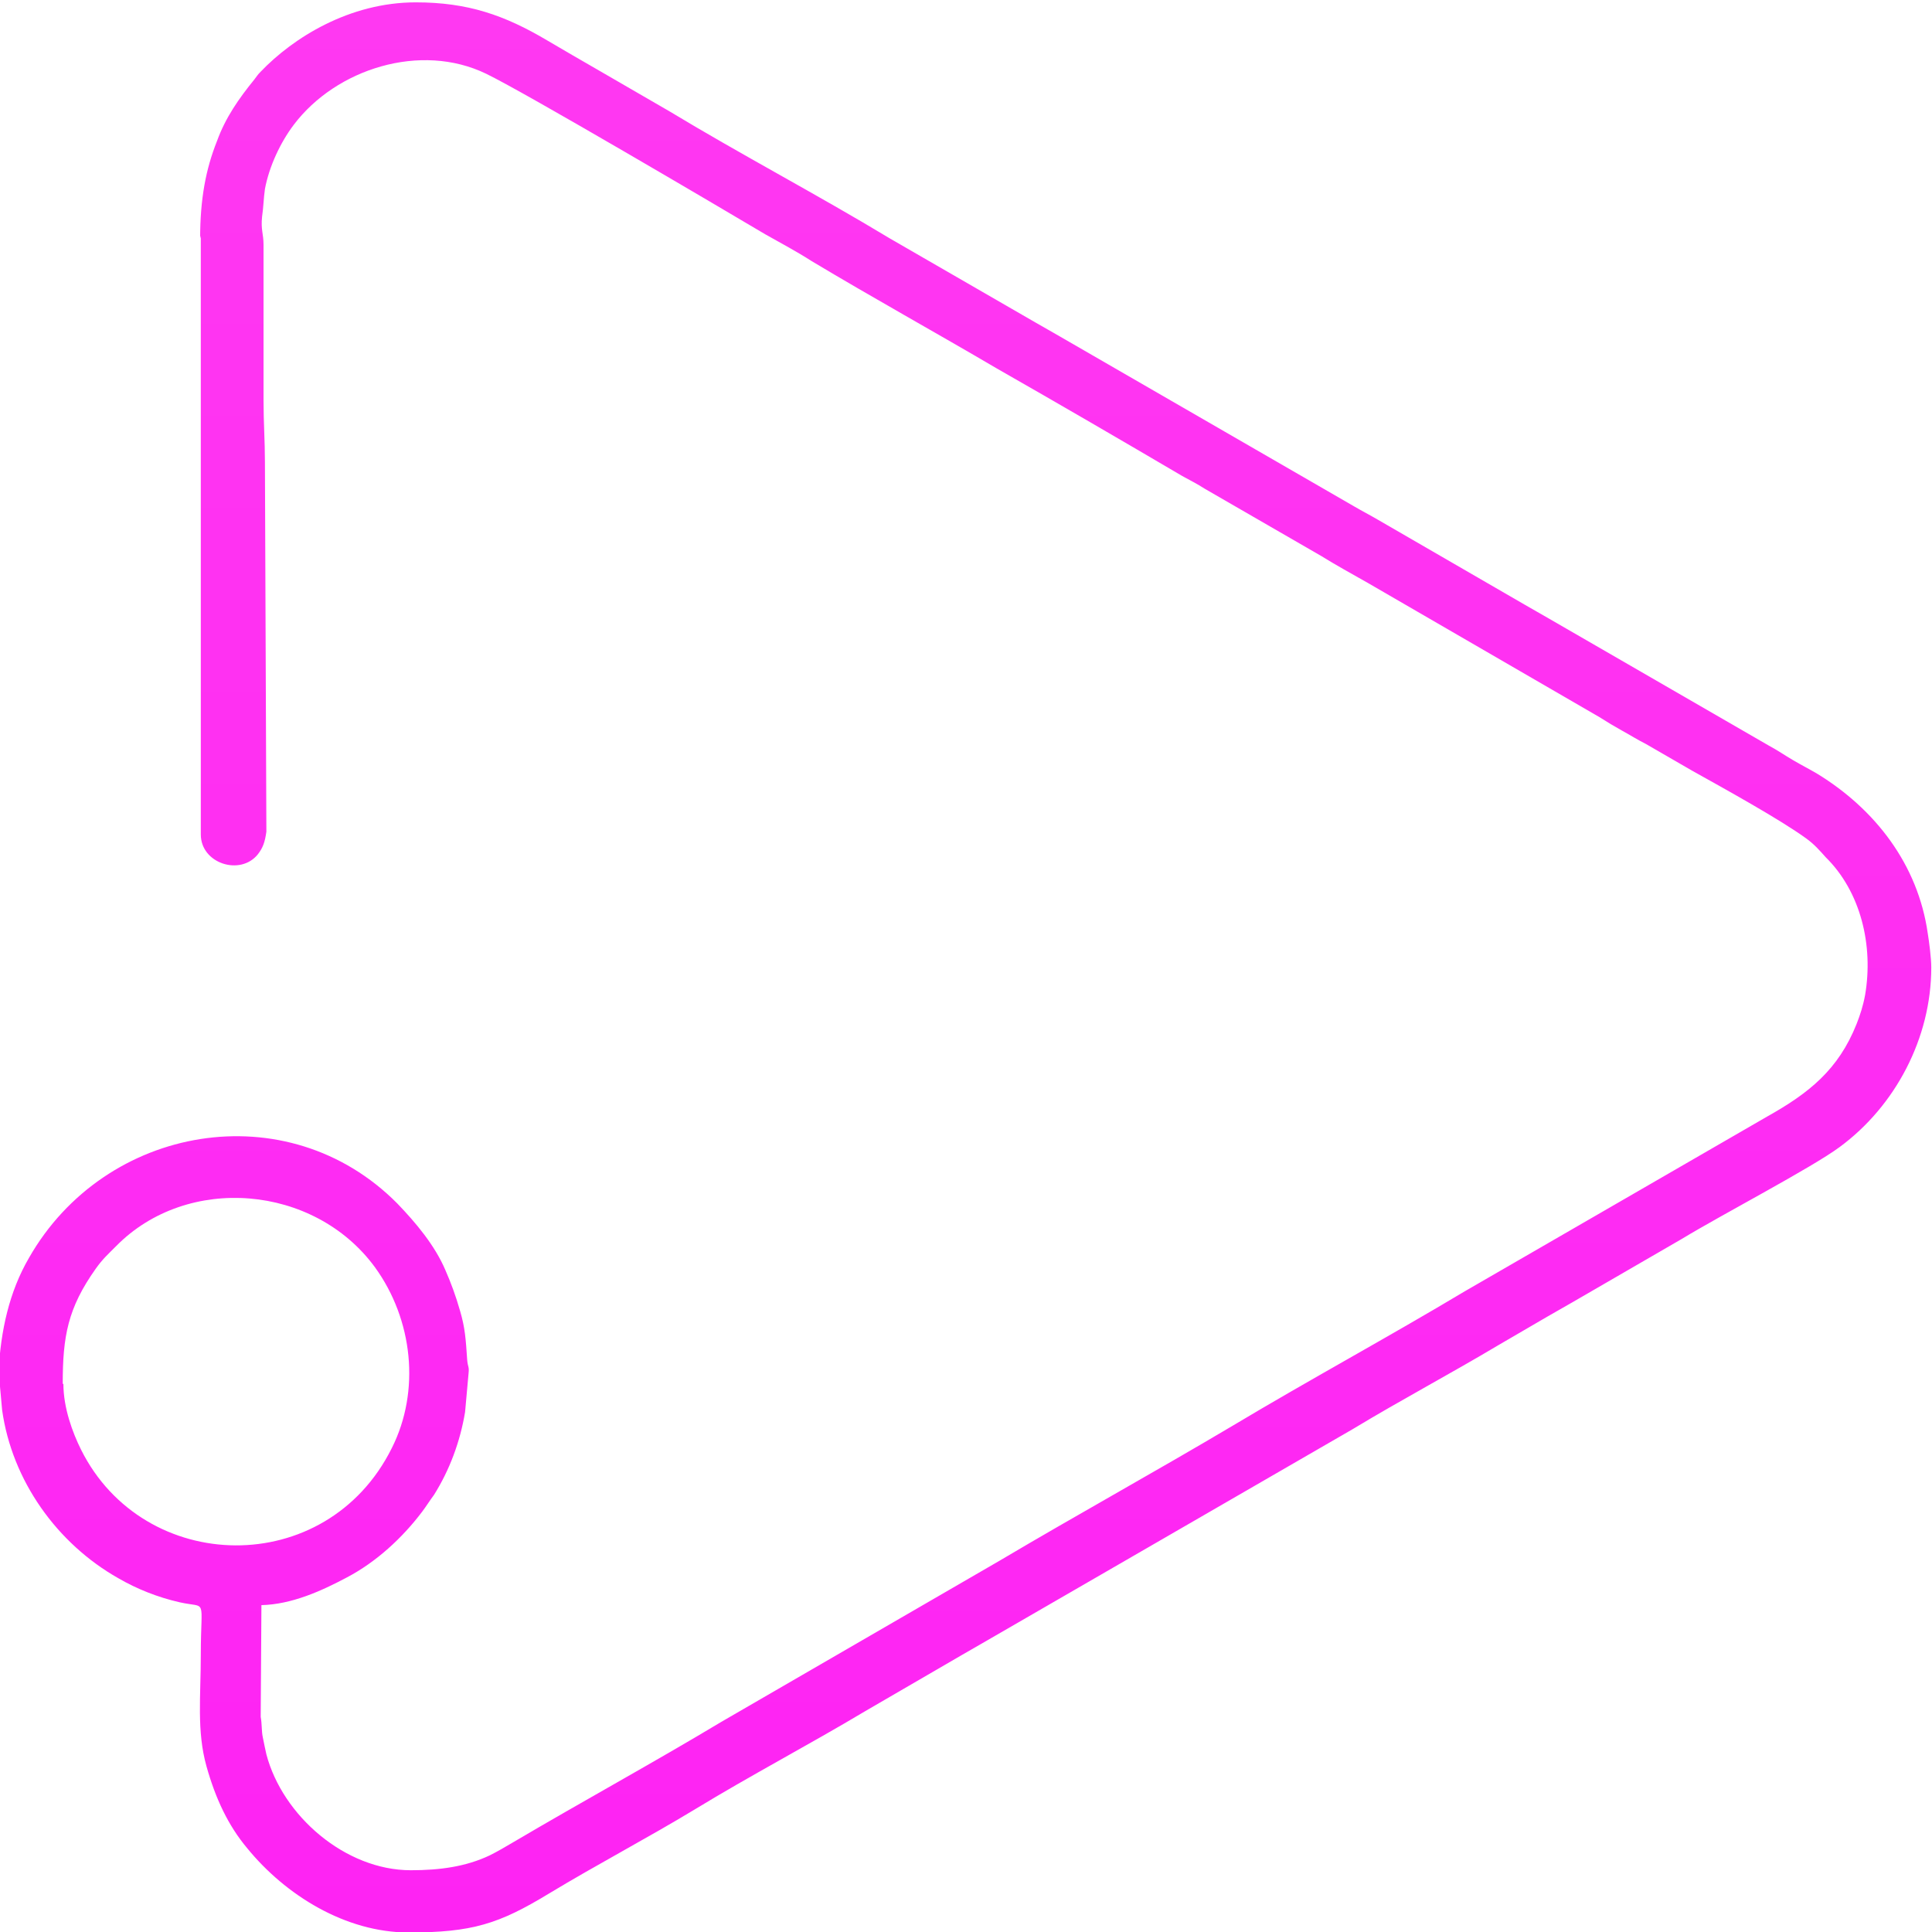 <svg width="32" height="32" viewBox="0 0 32 32" fill="none" xmlns="http://www.w3.org/2000/svg">
<g clip-path="url(#clip0)">
<path fill-rule="evenodd" clip-rule="evenodd" d="M1.039 22.921C1.039 22.136 1.121 21.668 1.587 21.012C1.704 20.848 1.786 20.778 1.926 20.637C3.104 19.443 5.205 19.618 6.209 20.988C6.839 21.855 6.967 23.038 6.489 23.986C5.404 26.164 2.381 26.094 1.342 24.01C1.202 23.729 1.05 23.319 1.05 22.921H1.039ZM3.326 3.904V13.822C3.326 14.302 3.98 14.513 4.271 14.15C4.353 14.044 4.388 13.951 4.412 13.775L4.388 7.651C4.388 7.299 4.365 7.007 4.365 6.632V4.056C4.365 3.868 4.318 3.81 4.341 3.587C4.365 3.423 4.365 3.295 4.388 3.131C4.458 2.756 4.645 2.358 4.867 2.065C5.567 1.14 6.967 0.695 8.053 1.222C8.706 1.538 11.904 3.423 12.674 3.88C12.943 4.032 13.188 4.161 13.444 4.325C14.46 4.934 15.498 5.508 16.514 6.105C17.541 6.691 18.568 7.288 19.583 7.885C19.711 7.955 19.828 8.014 19.956 8.096L21.882 9.208C22.127 9.36 22.384 9.501 22.652 9.653L26.492 11.878C26.62 11.96 26.737 12.03 26.865 12.101C26.994 12.171 27.122 12.253 27.262 12.323L28.032 12.768C28.557 13.061 29.491 13.576 29.923 13.892C30.051 13.986 30.133 14.079 30.238 14.197C30.821 14.77 31.032 15.66 30.892 16.48C30.857 16.668 30.81 16.808 30.751 16.96C30.448 17.721 29.958 18.108 29.269 18.494L24.263 21.387C22.991 22.148 21.695 22.85 20.423 23.611C19.14 24.373 17.844 25.087 16.56 25.848L11.95 28.518C10.819 29.197 9.64 29.841 8.508 30.509C8.368 30.591 8.251 30.661 8.111 30.731C7.714 30.919 7.282 30.977 6.804 30.977C5.719 30.977 4.68 30.076 4.412 29.057C4.388 28.951 4.377 28.893 4.353 28.776C4.33 28.67 4.341 28.565 4.318 28.436L4.33 26.586C4.832 26.574 5.322 26.352 5.742 26.129C6.232 25.872 6.664 25.473 6.991 25.04C7.061 24.947 7.119 24.853 7.189 24.759C7.446 24.349 7.621 23.881 7.703 23.389L7.761 22.745C7.773 22.628 7.749 22.651 7.738 22.523C7.714 22.171 7.703 21.995 7.621 21.715C7.551 21.469 7.469 21.246 7.376 21.035C7.201 20.625 6.886 20.251 6.582 19.935C4.762 18.096 1.739 18.623 0.479 20.836C0.152 21.398 0.012 22.042 -0.023 22.71L0.035 23.354C0.199 24.525 0.945 25.567 1.961 26.141C2.264 26.317 2.614 26.457 2.976 26.539C3.443 26.644 3.326 26.434 3.326 27.406C3.326 28.096 3.256 28.67 3.42 29.256C3.571 29.794 3.781 30.239 4.096 30.614C4.727 31.387 5.719 32.008 6.769 32.008C7.819 32.008 8.263 31.867 9.091 31.364C9.885 30.884 10.713 30.45 11.507 29.97C12.429 29.408 13.409 28.893 14.331 28.342L15.942 27.406C16.082 27.324 16.21 27.253 16.35 27.171L22.407 23.67C23.201 23.19 24.018 22.757 24.823 22.277L25.628 21.808C25.768 21.726 25.897 21.656 26.037 21.574L27.857 20.52C28.511 20.122 30.016 19.337 30.471 18.998C31.393 18.319 31.988 17.194 31.988 16.023C31.988 15.871 31.953 15.602 31.93 15.461C31.767 14.314 31.055 13.4 30.098 12.815C29.958 12.733 29.841 12.674 29.701 12.592C29.561 12.51 29.444 12.428 29.293 12.347L25.663 10.25C25.523 10.168 25.395 10.098 25.255 10.016L22.827 8.611C22.687 8.529 22.57 8.47 22.43 8.388L17.564 5.578C17.424 5.496 17.296 5.426 17.155 5.344L14.74 3.95C13.538 3.224 12.289 2.569 11.087 1.843L9.873 1.14C9.605 0.988 9.348 0.835 9.068 0.672C8.356 0.25 7.749 0.039 6.886 0.039C5.789 0.039 4.855 0.625 4.318 1.187C4.26 1.245 4.26 1.257 4.213 1.316C3.956 1.632 3.735 1.948 3.595 2.334C3.408 2.803 3.315 3.295 3.315 3.95L3.326 3.904Z" fill="url(#paint0_linear)"/>
</g>
<defs>
<linearGradient id="paint0_linear" x1="15.983" y1="0.039" x2="15.983" y2="32.008" gradientUnits="userSpaceOnUse">
<stop stop-color="#FF38F2"/>
<stop offset="1" stop-color="#FE23F3"/>
</linearGradient>
<clipPath id="clip0">
<rect width="32" height="32" fill="white"/>
</clipPath>
</defs>
</svg>
